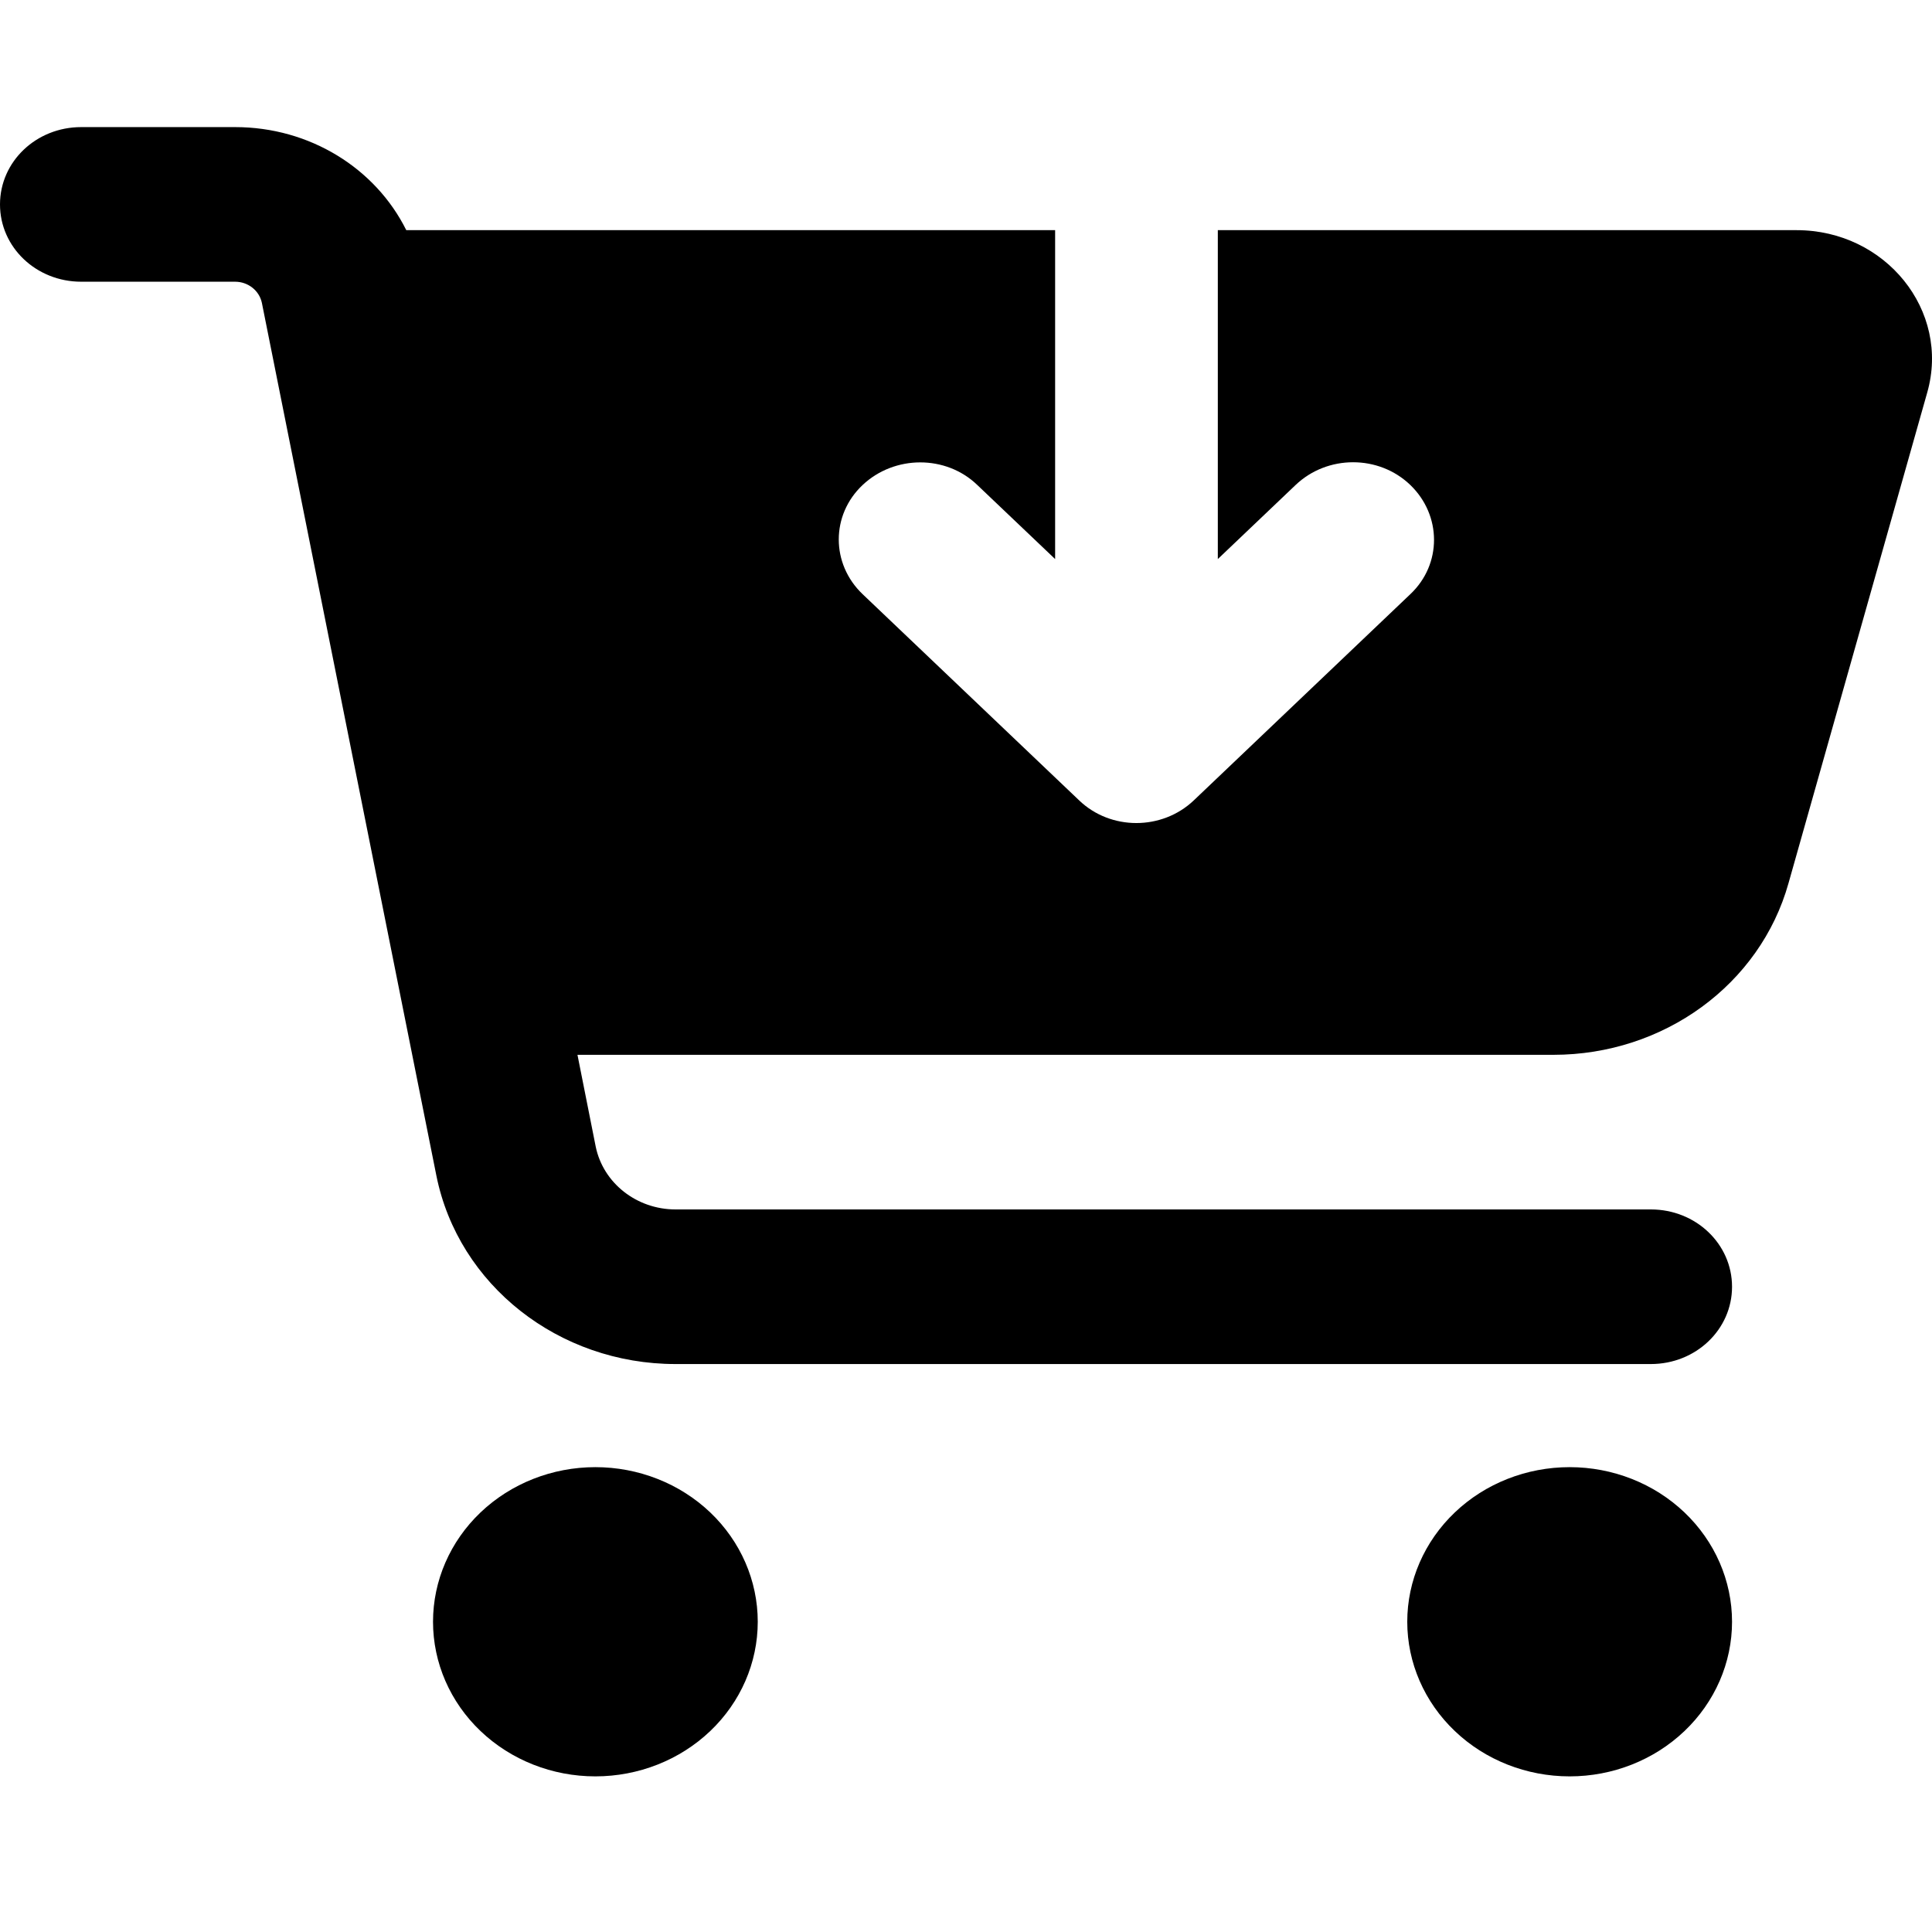 <svg width="32" height="32" viewBox="0 0 38 33" xmlns="http://www.w3.org/2000/svg">
    <path id="Vector"
        d="M1.597 0C0.712 0 0 0.678 0 1.521C0 2.363 0.712 3.041 1.597 3.041H4.624C4.877 3.041 5.097 3.212 5.15 3.453L8.583 20.623C9.016 22.777 10.992 24.329 13.287 24.329H32.47C33.355 24.329 34.067 23.651 34.067 22.809C34.067 21.966 33.355 21.288 32.47 21.288H13.287C12.522 21.288 11.864 20.769 11.717 20.053L11.358 18.247H30.553C32.723 18.247 34.619 16.866 35.178 14.87L37.906 5.221C38.365 3.611 37.087 2.027 35.337 2.027H23.953V8.496L25.483 7.039C26.109 6.443 27.12 6.443 27.739 7.039C28.358 7.635 28.364 8.598 27.739 9.187L23.481 13.242C22.855 13.837 21.844 13.837 21.225 13.242L16.967 9.187C16.341 8.591 16.341 7.628 16.967 7.039C17.592 6.45 18.604 6.443 19.222 7.039L20.753 8.496V2.027H7.991C7.386 0.811 6.095 0 4.624 0H1.597ZM11.71 32.439C12.557 32.439 13.37 32.119 13.969 31.548C14.568 30.978 14.904 30.204 14.904 29.398C14.904 28.591 14.568 27.818 13.969 27.247C13.37 26.677 12.557 26.357 11.71 26.357C10.863 26.357 10.051 26.677 9.452 27.247C8.853 27.818 8.517 28.591 8.517 29.398C8.517 30.204 8.853 30.978 9.452 31.548C10.051 32.119 10.863 32.439 11.71 32.439ZM34.067 29.398C34.067 28.591 33.73 27.818 33.131 27.247C32.532 26.677 31.72 26.357 30.873 26.357C30.026 26.357 29.213 26.677 28.615 27.247C28.016 27.818 27.679 28.591 27.679 29.398C27.679 30.204 28.016 30.978 28.615 31.548C29.213 32.119 30.026 32.439 30.873 32.439C31.72 32.439 32.532 32.119 33.131 31.548C33.73 30.978 34.067 30.204 34.067 29.398Z" />
</svg>